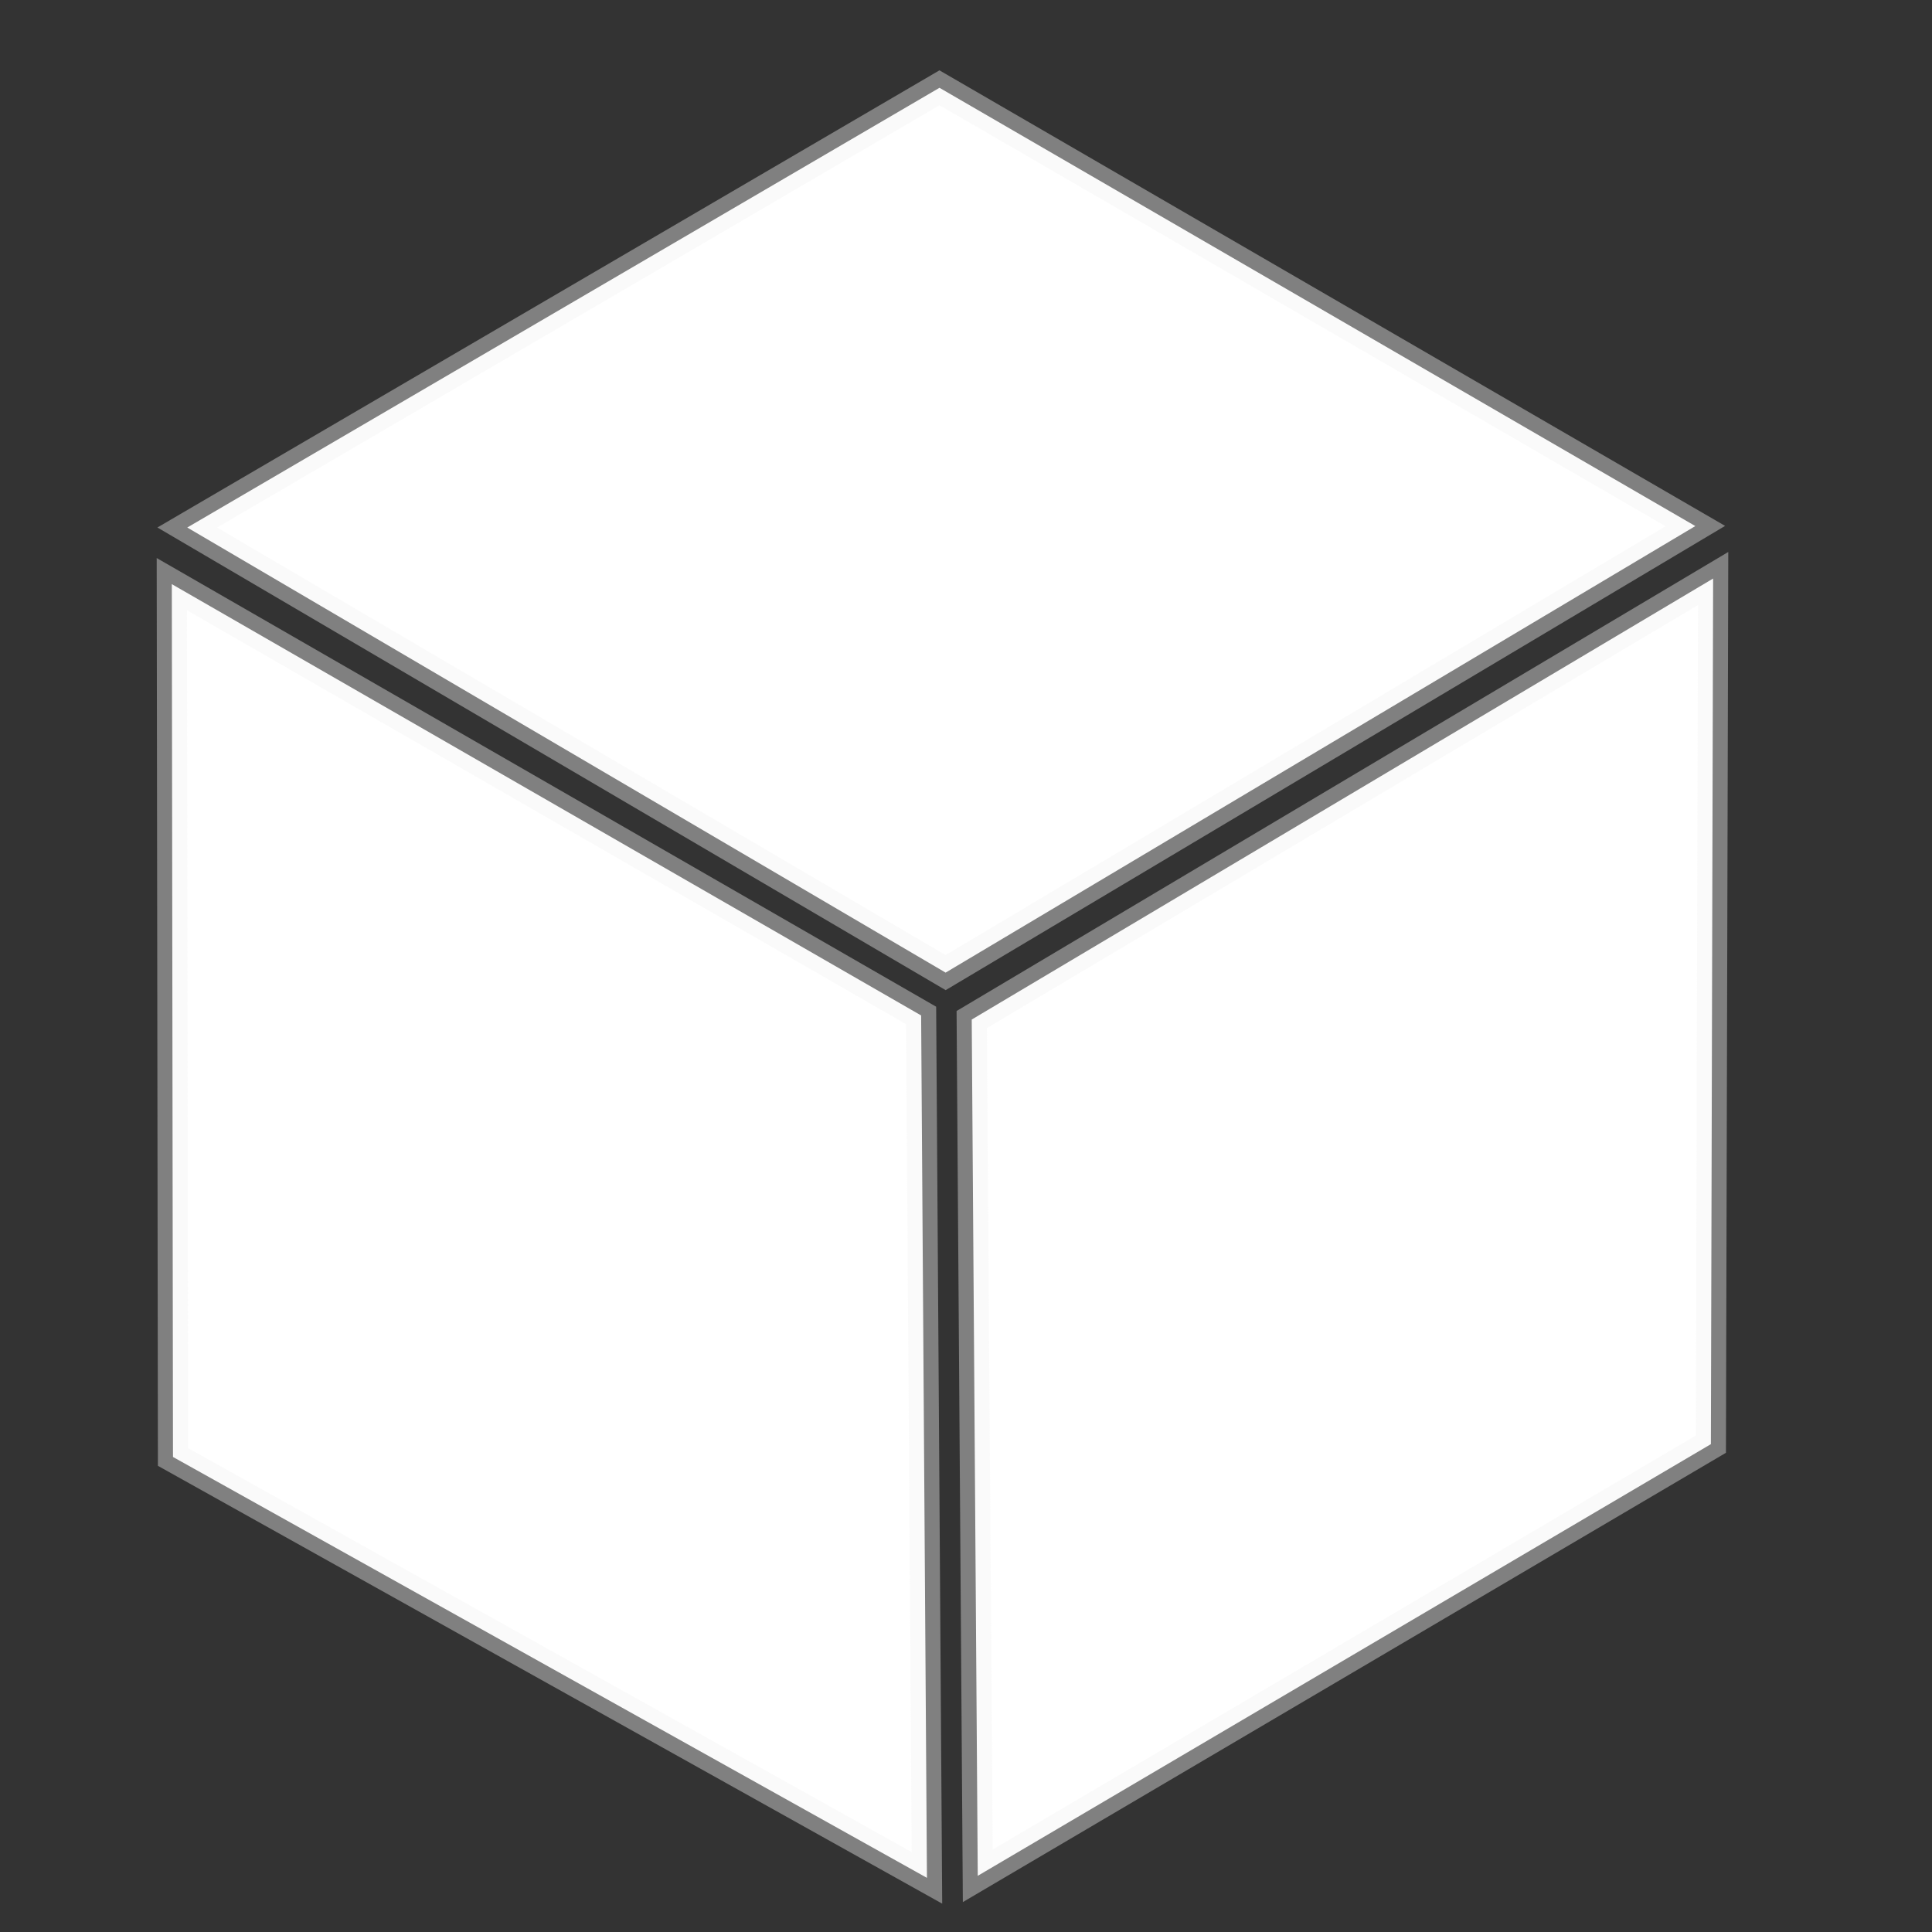 <svg height="21pt" viewBox="0 0 21 21" width="21pt" xmlns="http://www.w3.org/2000/svg"><rect x="0" y="0" width="21" height="21" fill="#333333" stroke="none"/><g fill="#fff" stroke="#f2f2f2" stroke-opacity=".402"><path d="m85.798 55.955 25.048 14.524-24.845 14.798-25.131-14.75zm0 0" transform="matrix(.328 0 0 .328 -17.93 -17.399)"/><path d="m99.249 79.498 24.946 13.97-24.882 14.283-24.541-13.888zm0 0" transform="matrix(.164 -.284 .284 .164 -28.292 26.231)"/><path d="m72.674 79.617 24.849 14.127-24.577 14.664-25.071-14.433zm0 0" transform="matrix(.164 .284 -.284 .164 20.705 -22.659)"/></g></svg>